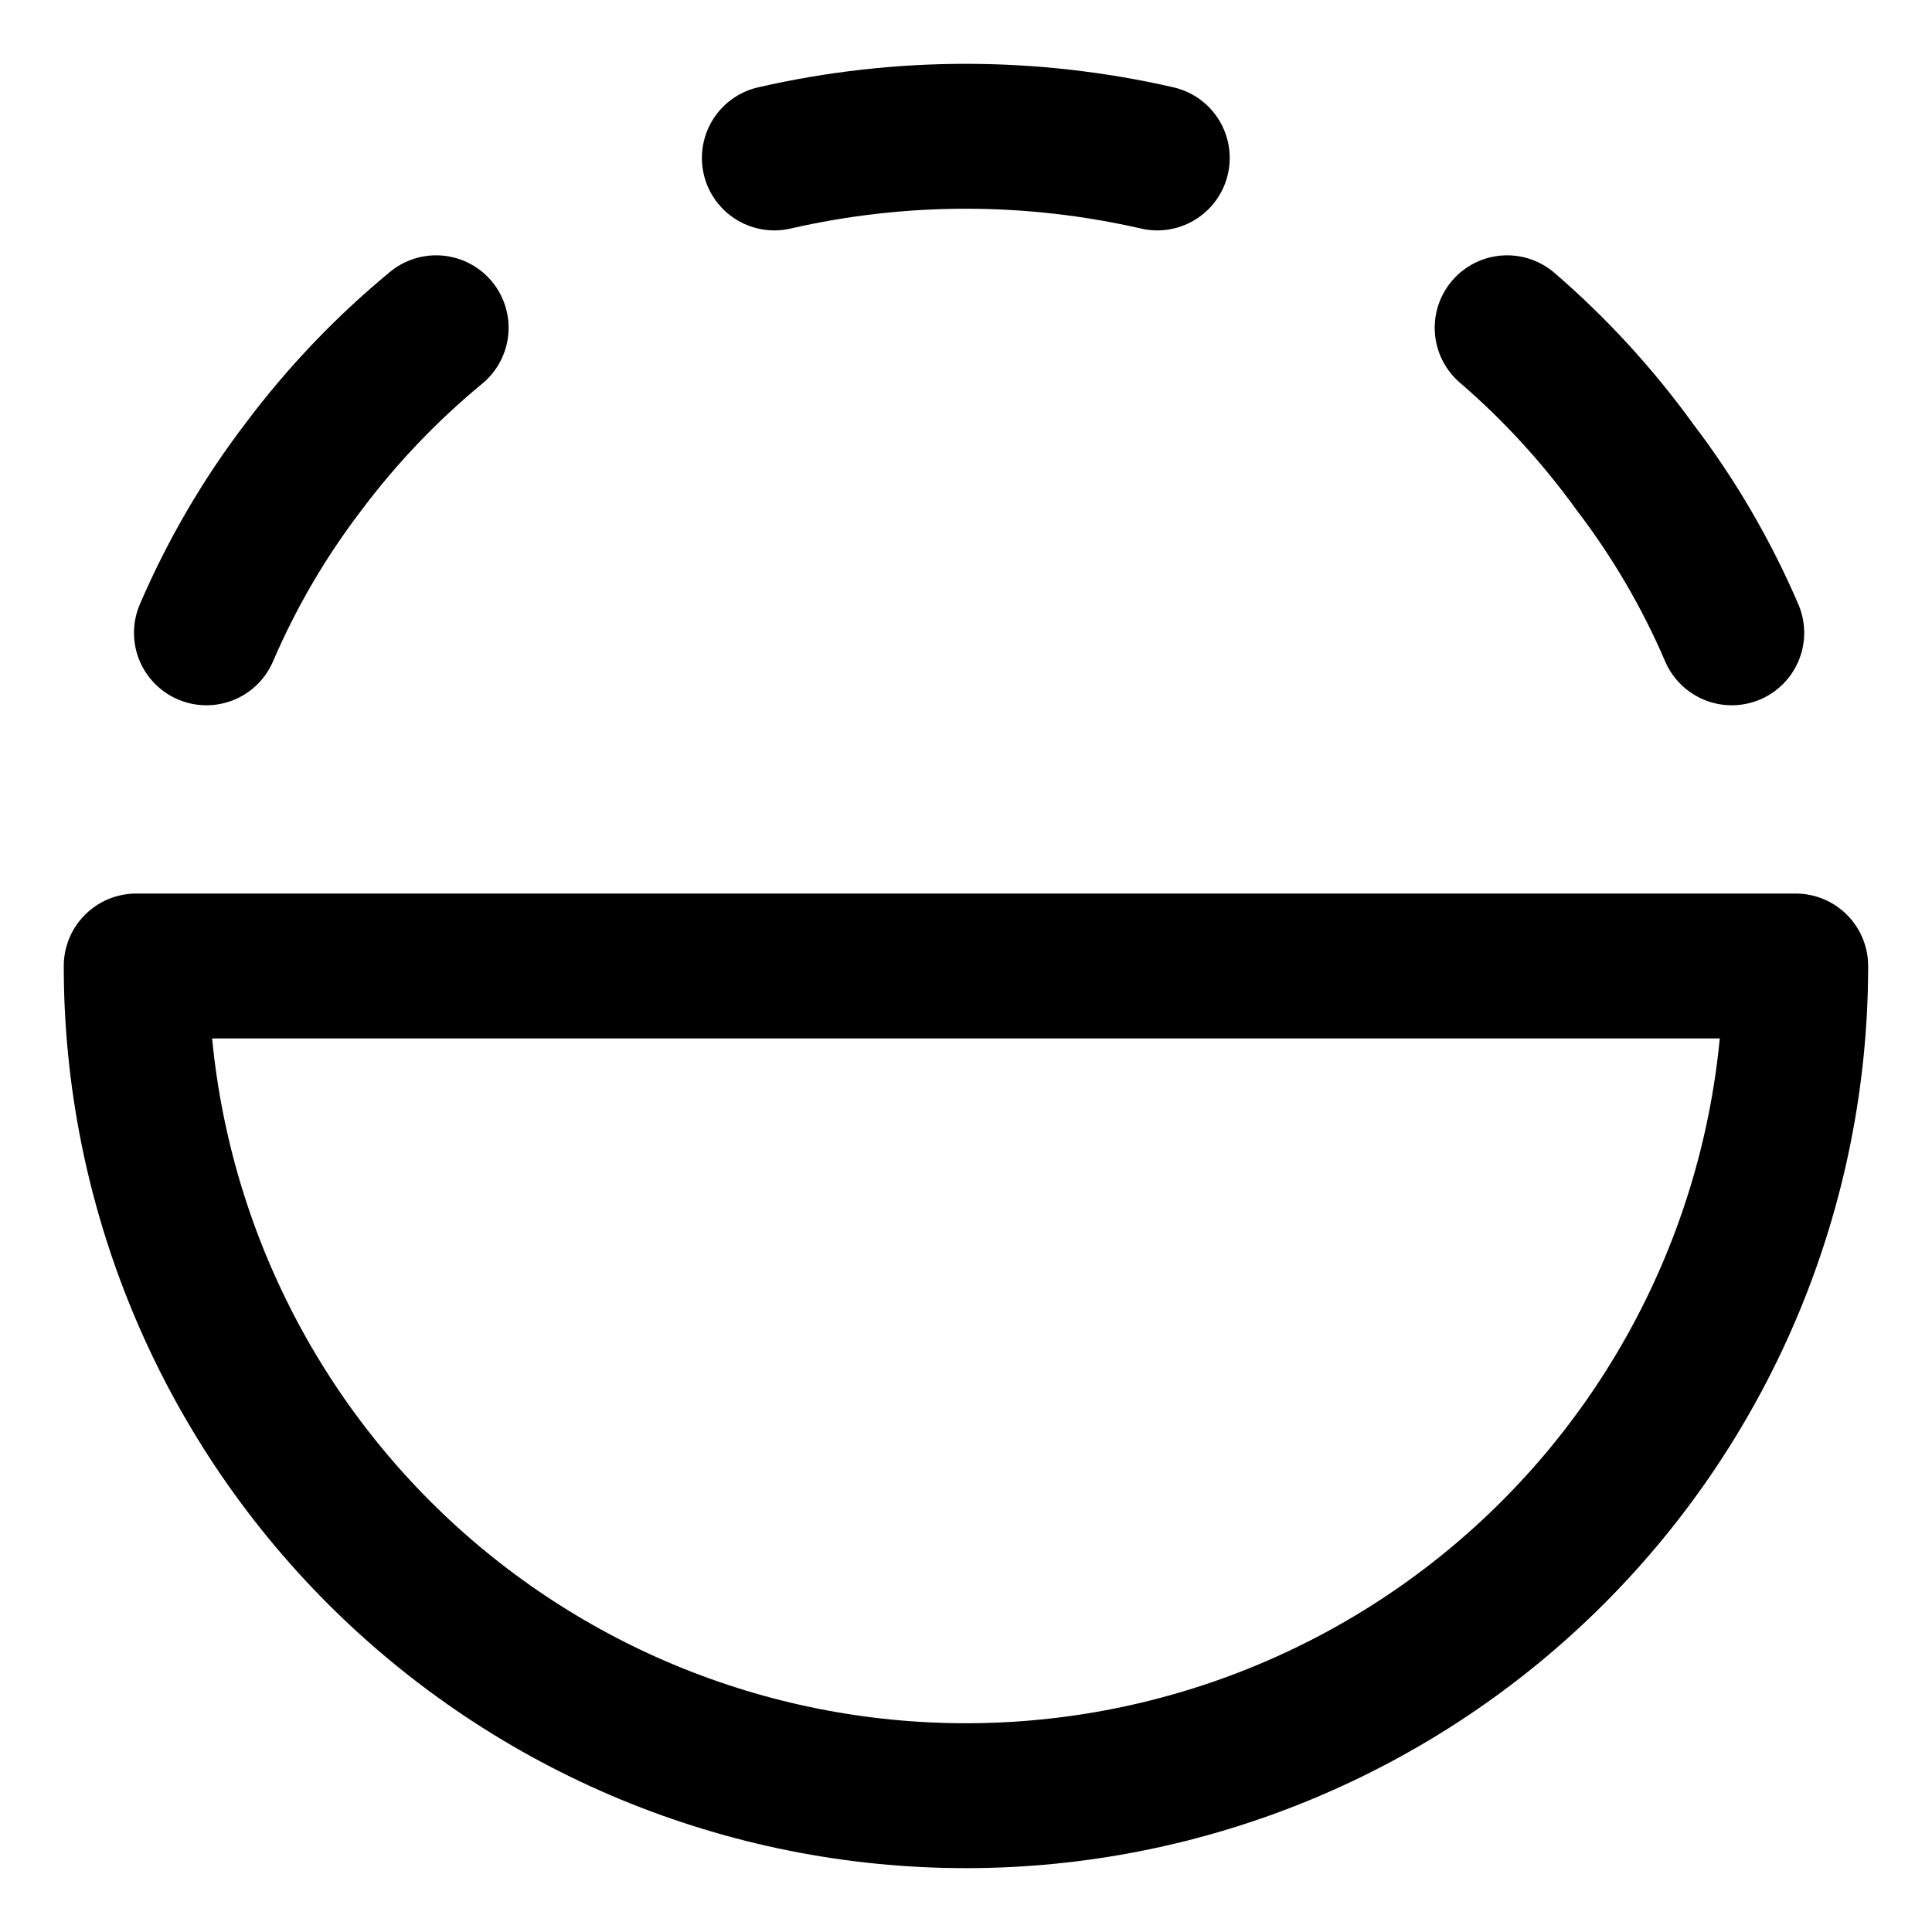 <svg width="20" height="20" viewBox="0 0 20 20" fill="none" xmlns="http://www.w3.org/2000/svg">
<g id="flip-vertical-circle-1-9" clip-path="url(#clip0_47_144689)">
<g id="flip-vertical-circle-1--flip-bottom-object-work">
<path id="Vector" d="M1.41 10H18.589C18.589 12.278 17.684 14.463 16.073 16.074C14.462 17.684 12.277 18.589 9.999 18.589C7.721 18.589 5.537 17.684 3.926 16.074C2.315 14.463 1.41 12.278 1.41 10Z" stroke="black" stroke-width="1.5" stroke-linecap="round" stroke-linejoin="round"/>
<path id="Vector_2" d="M17.927 6.551C17.664 5.939 17.327 5.362 16.923 4.833C16.54 4.303 16.097 3.819 15.602 3.393" stroke="black" stroke-width="1.5" stroke-linecap="round" stroke-linejoin="round"/>
<path id="Vector_3" d="M2.137 6.551C2.4 5.939 2.737 5.362 3.141 4.833C3.54 4.3 4.002 3.816 4.515 3.393" stroke="black" stroke-width="1.5" stroke-linecap="round" stroke-linejoin="round"/>
<path id="Vector_4" d="M11.98 1.635C10.675 1.336 9.32 1.336 8.016 1.635" stroke="black" stroke-width="1.5" stroke-linecap="round" stroke-linejoin="round"/>
</g>
</g>
<defs>
<clipPath id="clip0_47_144689">
<rect width="20" height="20" fill="white"/>
</clipPath>
</defs>
</svg>
